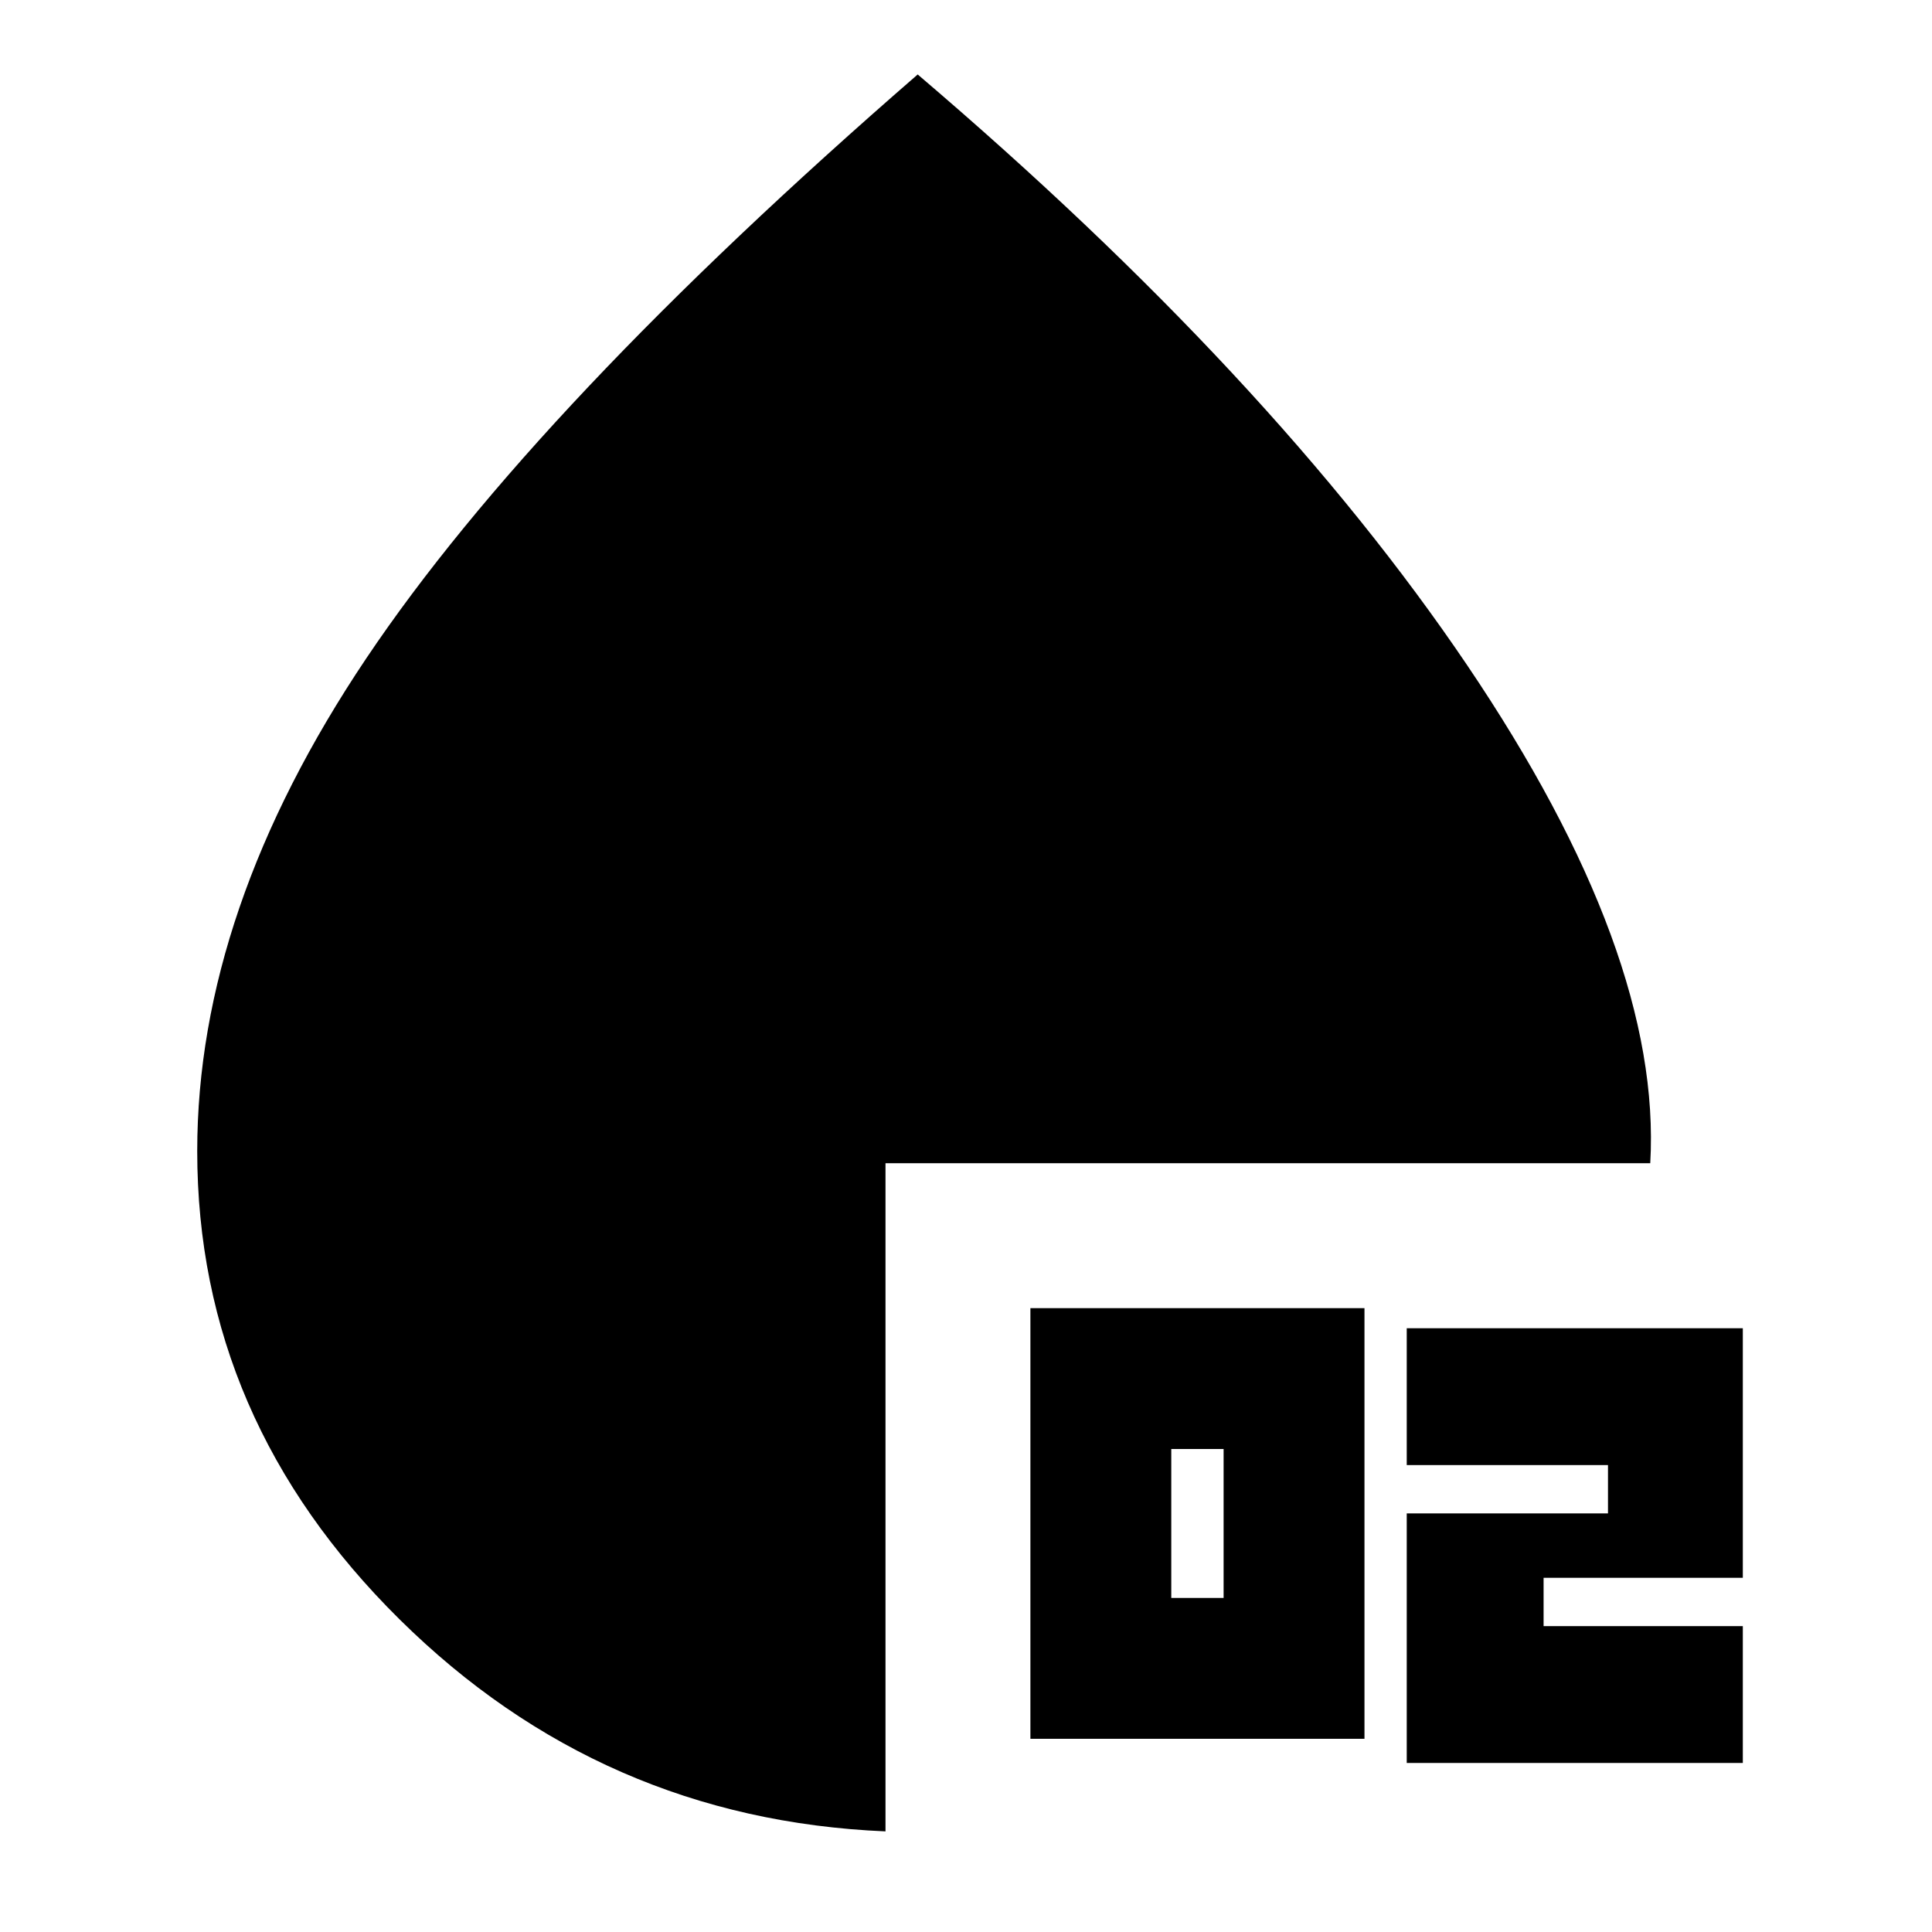 <svg xmlns="http://www.w3.org/2000/svg" height="20" viewBox="0 -960 960 960" width="20"><path d="M512-96v-214h166v214H512Zm70-70h26v-74h-26v74Zm117 82v-124h100v-24H699v-68h167v124h-99v24h99v68H699ZM440-50q-141-6-241.5-105.39Q98-254.79 98-388q0-119.73 84-244.87Q266-758 456-923q176 150 273 293.5T820-382H440v332Z"/></svg>